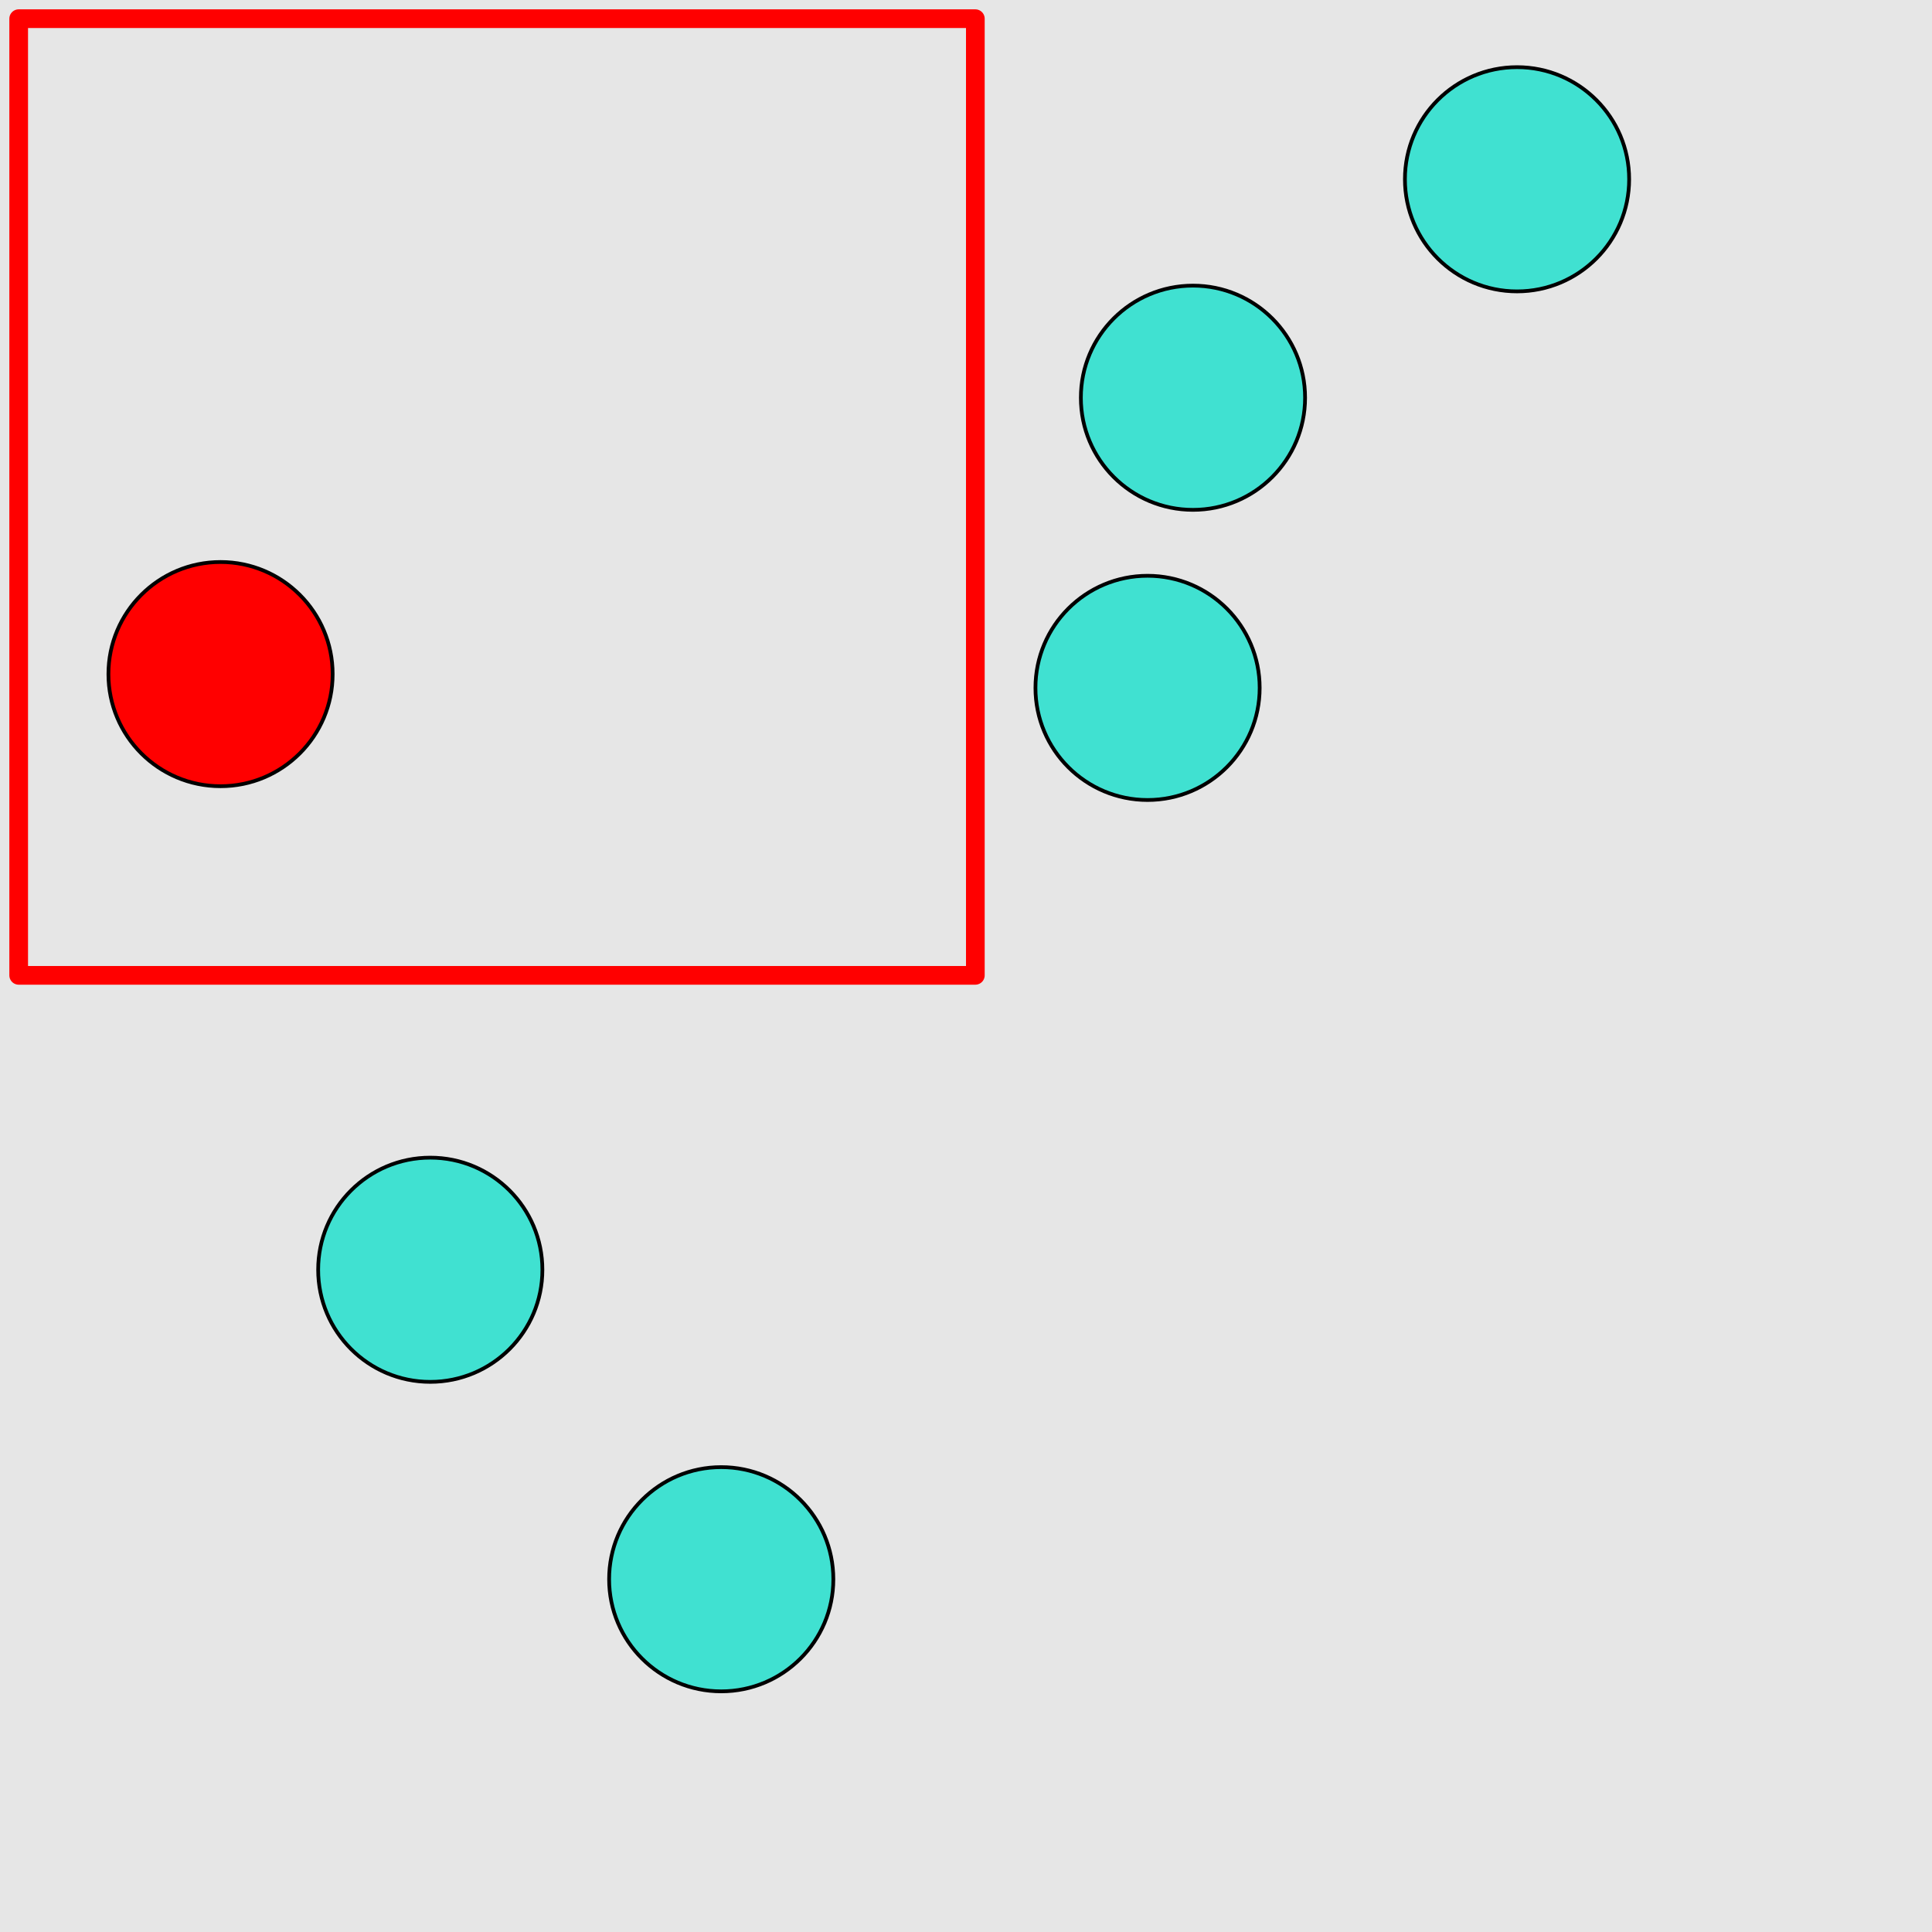 <?xml version="1.0" encoding="UTF-8"?>
<svg xmlns="http://www.w3.org/2000/svg" xmlns:xlink="http://www.w3.org/1999/xlink" width="517pt" height="517pt" viewBox="0 0 517 517" version="1.1">
<g id="surface3526">
<rect x="0" y="0" width="517" height="517" style="fill:rgb(90%,90%,90%);fill-opacity:1;stroke:none;"/>
<path style="fill:none;stroke-width:5;stroke-linecap:butt;stroke-linejoin:round;stroke:rgb(100%,0%,0%);stroke-opacity:1;stroke-miterlimit:10;" d="M 5 5 L 261 5 L 261 261 L 5 261 Z M 5 5 "/>
<path style="fill-rule:nonzero;fill:rgb(100%,0%,0%);fill-opacity:1;stroke-width:1;stroke-linecap:butt;stroke-linejoin:round;stroke:rgb(0%,0%,0%);stroke-opacity:1;stroke-miterlimit:10;" d="M 89.016 180.391 C 89.016 196.961 75.582 210.391 59.016 210.391 C 42.445 210.391 29.016 196.961 29.016 180.391 C 29.016 163.824 42.445 150.391 59.016 150.391 C 75.582 150.391 89.016 163.824 89.016 180.391 "/>
<path style="fill-rule:nonzero;fill:rgb(25%,88%,82%);fill-opacity:1;stroke-width:1;stroke-linecap:butt;stroke-linejoin:round;stroke:rgb(0%,0%,0%);stroke-opacity:1;stroke-miterlimit:10;" d="M 145.141 339.785 C 145.141 356.355 131.707 369.785 115.141 369.785 C 98.57 369.785 85.141 356.355 85.141 339.785 C 85.141 323.219 98.57 309.785 115.141 309.785 C 131.707 309.785 145.141 323.219 145.141 339.785 "/>
<path style="fill-rule:nonzero;fill:rgb(25%,88%,82%);fill-opacity:1;stroke-width:1;stroke-linecap:butt;stroke-linejoin:round;stroke:rgb(0%,0%,0%);stroke-opacity:1;stroke-miterlimit:10;" d="M 223 422.602 C 223 439.172 209.57 452.602 193 452.602 C 176.434 452.602 163 439.172 163 422.602 C 163 406.035 176.434 392.602 193 392.602 C 209.57 392.602 223 406.035 223 422.602 "/>
<path style="fill-rule:nonzero;fill:rgb(25%,88%,82%);fill-opacity:1;stroke-width:1;stroke-linecap:butt;stroke-linejoin:round;stroke:rgb(0%,0%,0%);stroke-opacity:1;stroke-miterlimit:10;" d="M 349.238 106.434 C 349.238 123.004 335.805 136.434 319.238 136.434 C 302.668 136.434 289.238 123.004 289.238 106.434 C 289.238 89.867 302.668 76.434 319.238 76.434 C 335.805 76.434 349.238 89.867 349.238 106.434 "/>
<path style="fill-rule:nonzero;fill:rgb(25%,88%,82%);fill-opacity:1;stroke-width:1;stroke-linecap:butt;stroke-linejoin:round;stroke:rgb(0%,0%,0%);stroke-opacity:1;stroke-miterlimit:10;" d="M 337.086 184.078 C 337.086 200.648 323.652 214.078 307.086 214.078 C 290.516 214.078 277.086 200.648 277.086 184.078 C 277.086 167.512 290.516 154.078 307.086 154.078 C 323.652 154.078 337.086 167.512 337.086 184.078 "/>
<path style="fill-rule:nonzero;fill:rgb(25%,88%,82%);fill-opacity:1;stroke-width:1;stroke-linecap:butt;stroke-linejoin:round;stroke:rgb(0%,0%,0%);stroke-opacity:1;stroke-miterlimit:10;" d="M 435.957 47.973 C 435.957 64.539 422.523 77.973 405.957 77.973 C 389.387 77.973 375.957 64.539 375.957 47.973 C 375.957 31.402 389.387 17.973 405.957 17.973 C 422.523 17.973 435.957 31.402 435.957 47.973 "/>
</g>
</svg>
